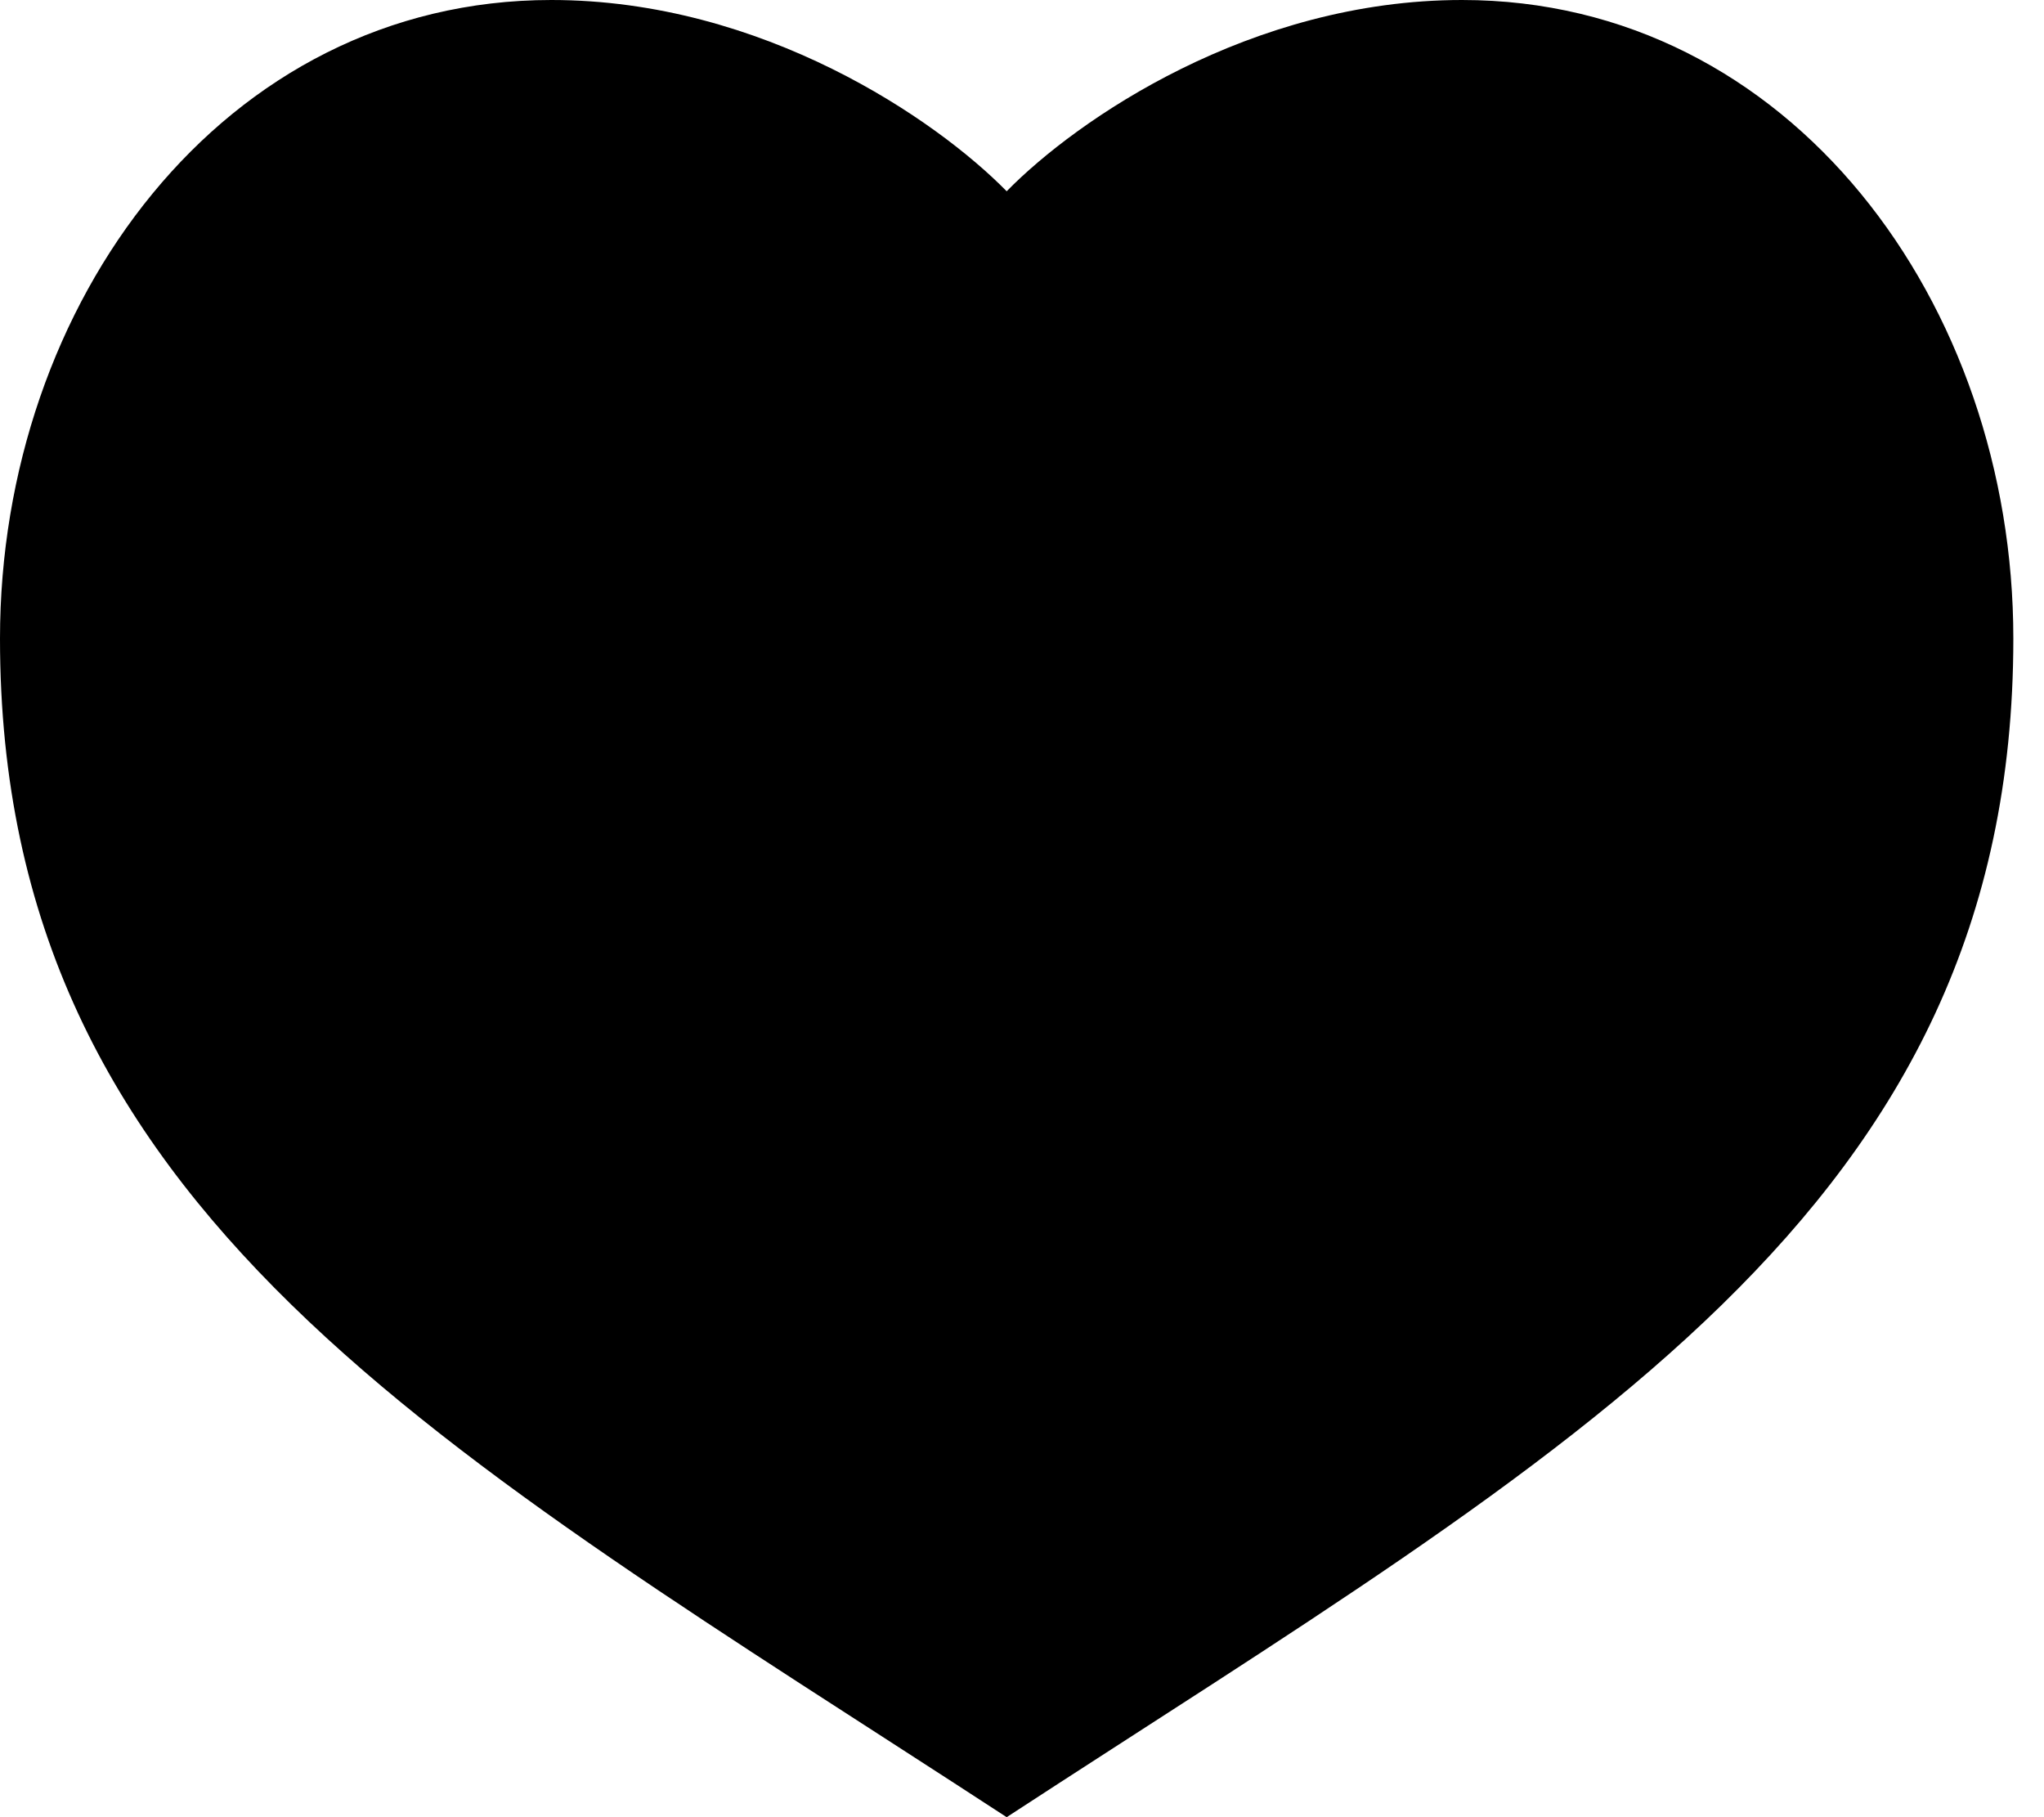 <svg width="18" height="16" viewBox="0 0 18 16" xmlns="http://www.w3.org/2000/svg">
    <path d="M4.855 0C1.962 0 0 2.674 0 5.622C0 10.674 3.892 12.757 8.865 16C13.838 12.757 17.73 10.674 17.73 5.622C17.73 2.674 15.768 0 12.875 0C11.014 0 9.483 1.053 8.865 1.684C8.246 1.053 6.716 0 4.855 0Z" />
</svg>

